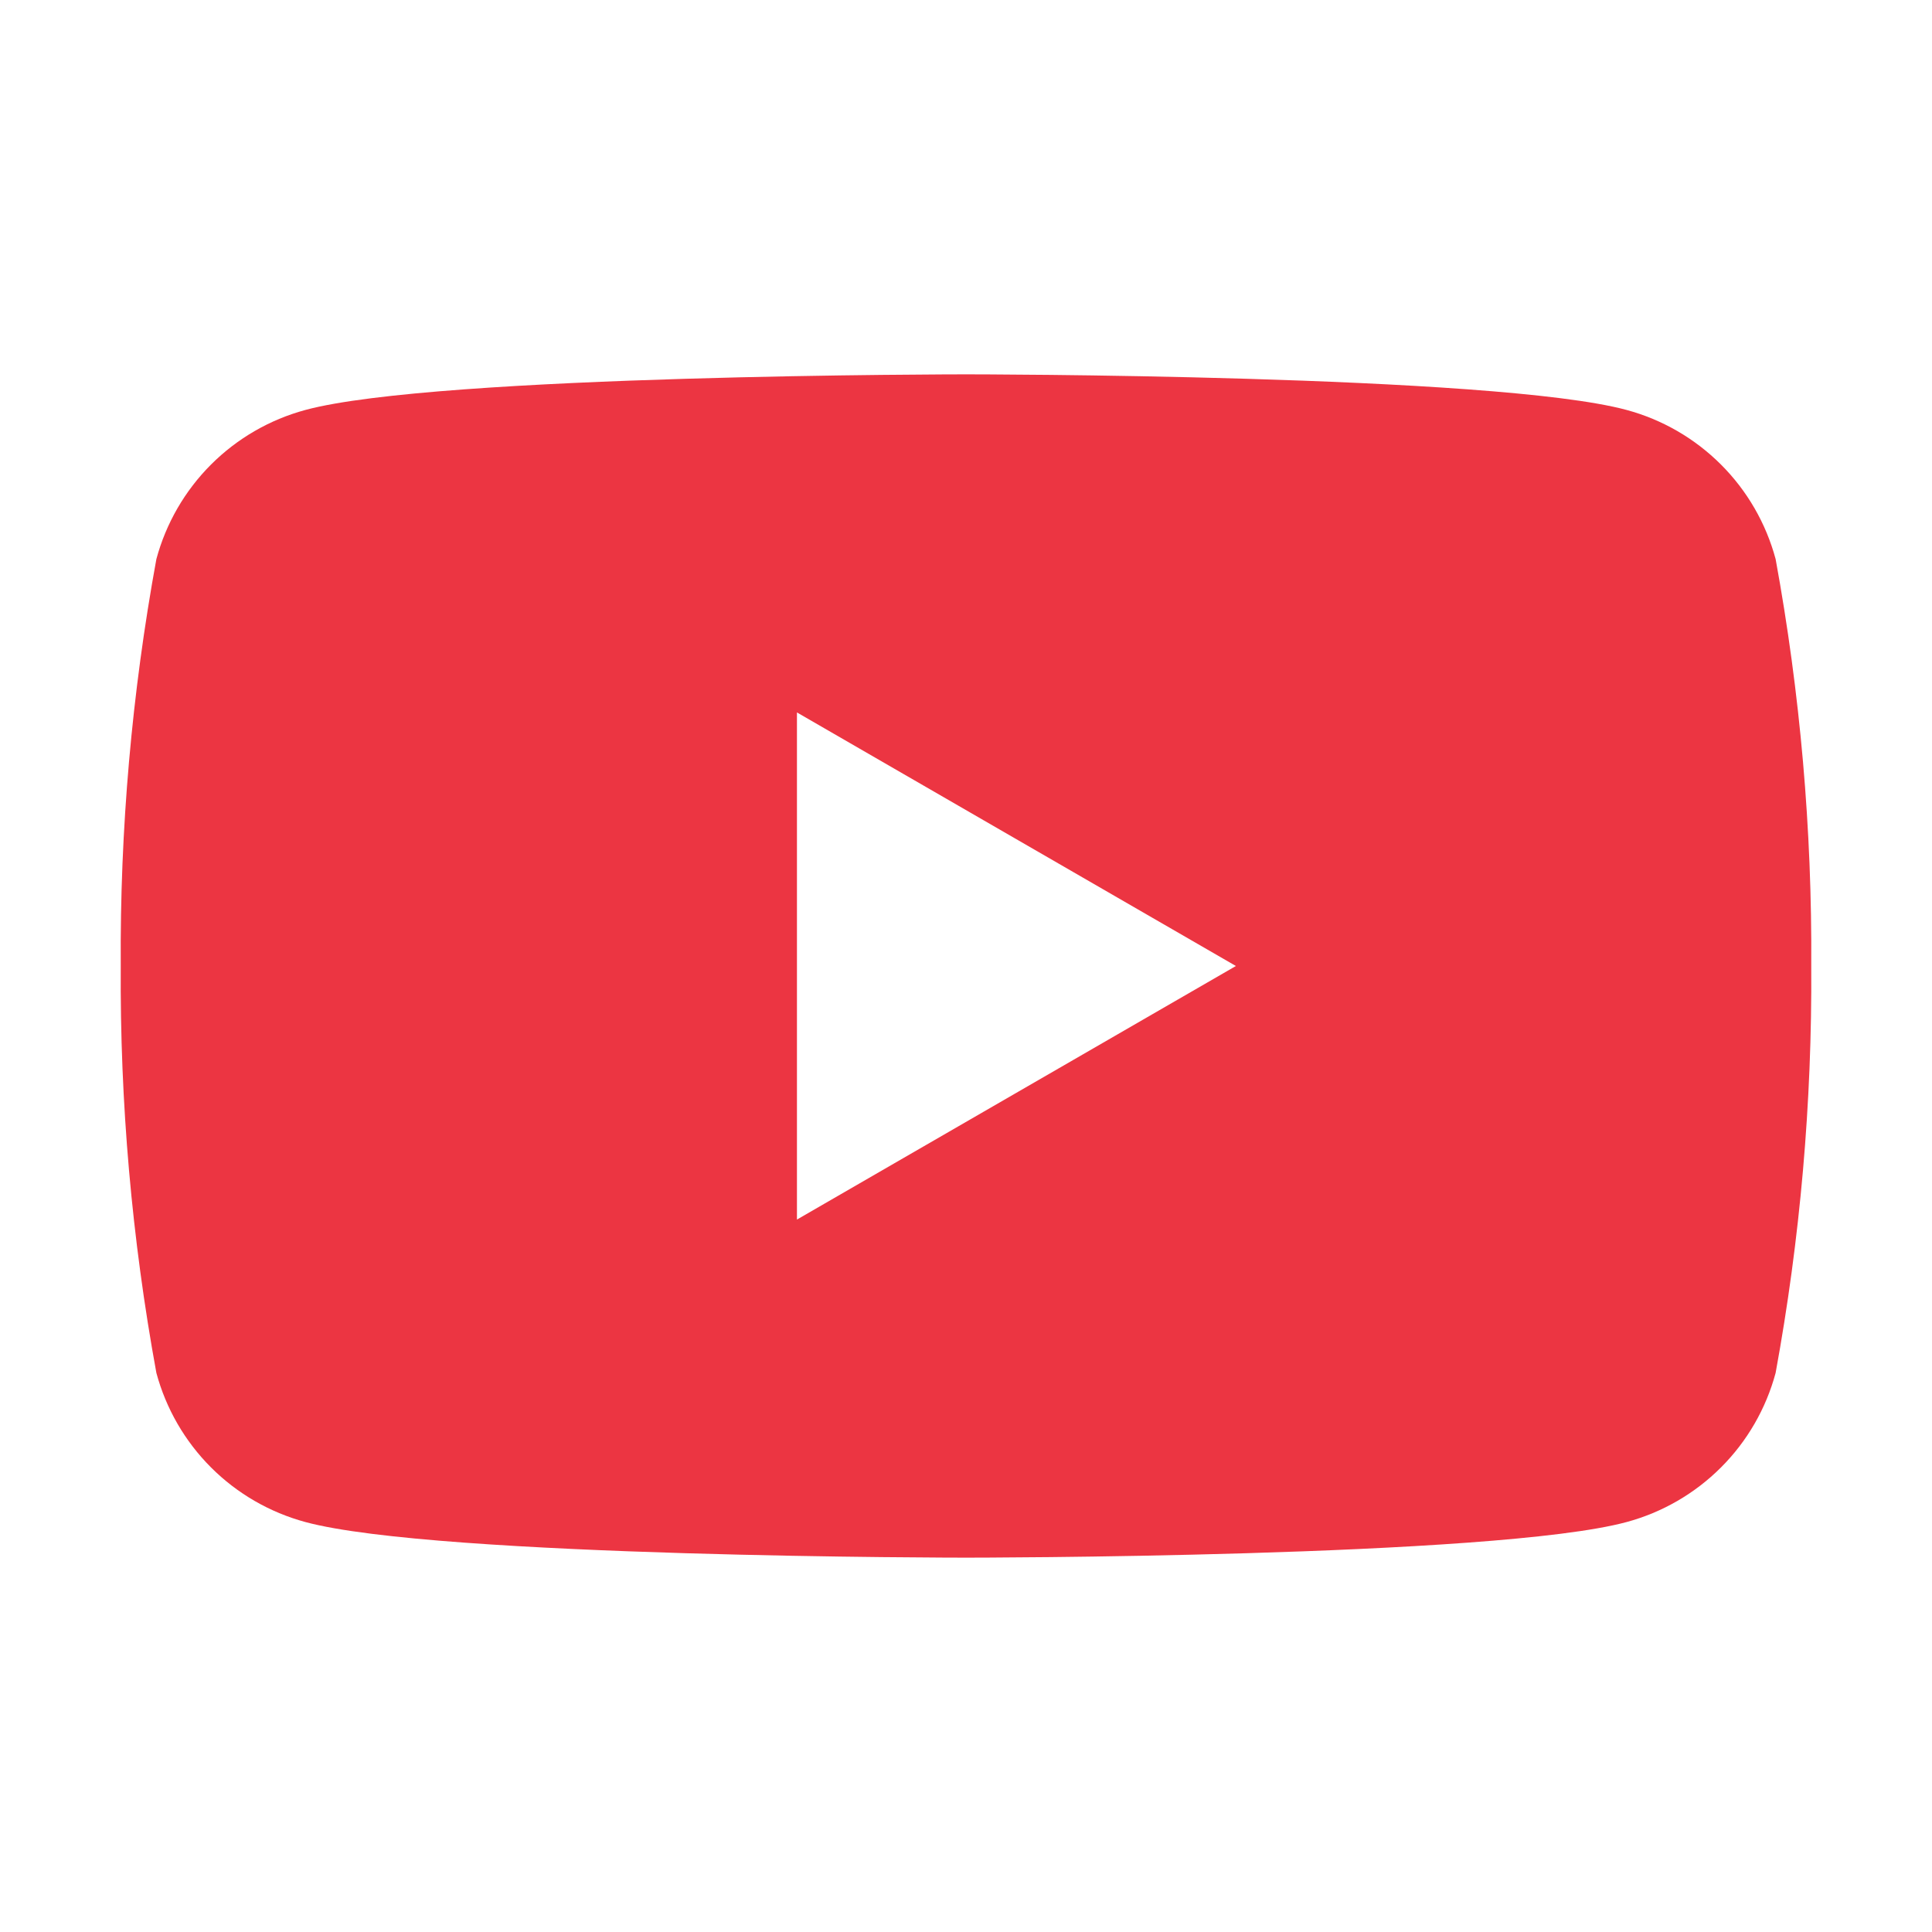 <svg width="50" height="50" viewBox="0 0 50 50" fill="none" xmlns="http://www.w3.org/2000/svg">
<path d="M45.953 14.469C45.704 13.544 45.217 12.7 44.539 12.023C43.862 11.346 43.019 10.858 42.094 10.609C38.688 9.688 25 9.688 25 9.688C25 9.688 11.313 9.688 7.906 10.609C6.982 10.858 6.138 11.346 5.461 12.023C4.784 12.7 4.296 13.544 4.047 14.469C3.411 17.943 3.102 21.468 3.125 25C3.102 28.532 3.411 32.057 4.047 35.531C4.296 36.456 4.784 37.3 5.461 37.977C6.138 38.654 6.982 39.142 7.906 39.391C11.313 40.312 25 40.312 25 40.312C25 40.312 38.688 40.312 42.094 39.391C43.019 39.142 43.862 38.654 44.539 37.977C45.217 37.3 45.704 36.456 45.953 35.531C46.589 32.057 46.898 28.532 46.875 25C46.898 21.468 46.589 17.943 45.953 14.469ZM20.625 31.562V18.438L31.985 25L20.625 31.562Z" fill="#EC3542"/>
</svg>
